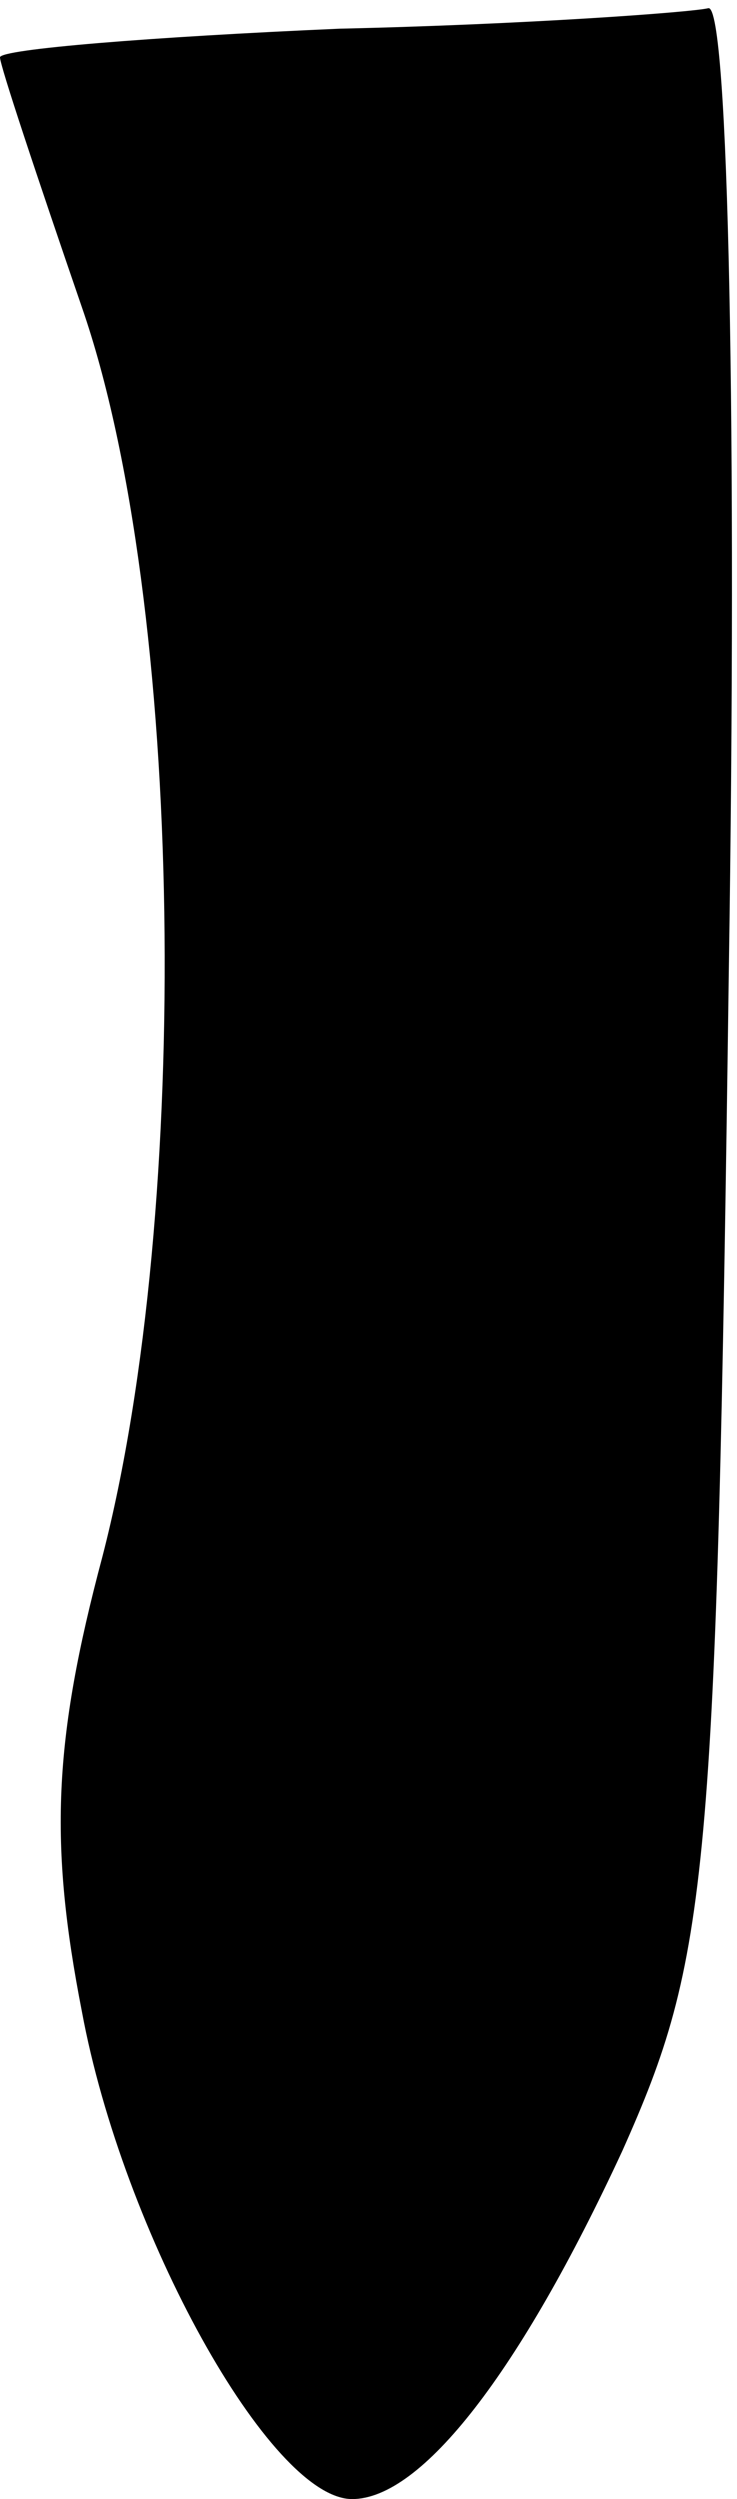 <?xml version="1.0" standalone="no"?>
<!DOCTYPE svg PUBLIC "-//W3C//DTD SVG 20010904//EN"
 "http://www.w3.org/TR/2001/REC-SVG-20010904/DTD/svg10.dtd">
<svg version="1.0" xmlns="http://www.w3.org/2000/svg"
 width="18pt" height="61pt" viewBox="0 0 18 61"
 preserveAspectRatio="xMidYMid meet">
<g transform="translate(0,61) scale(0.1,-0.1)"
fill="#000000" stroke="none">
<path fill="#000000" stroke="none" d="M83 603 c-46 -2 -83 -5 -83 -7 0 -2 9
-29 20 -61 25 -72 27 -220 5 -305 -12 -45 -13 -70 -5 -111 10 -54 46 -119 66
-119 17 0 41 31 66 85 21 47 23 66 26 288 2 130 0 236 -5 235 -4 -1 -45 -4
-90 -5z"/>
</g>
</svg>
